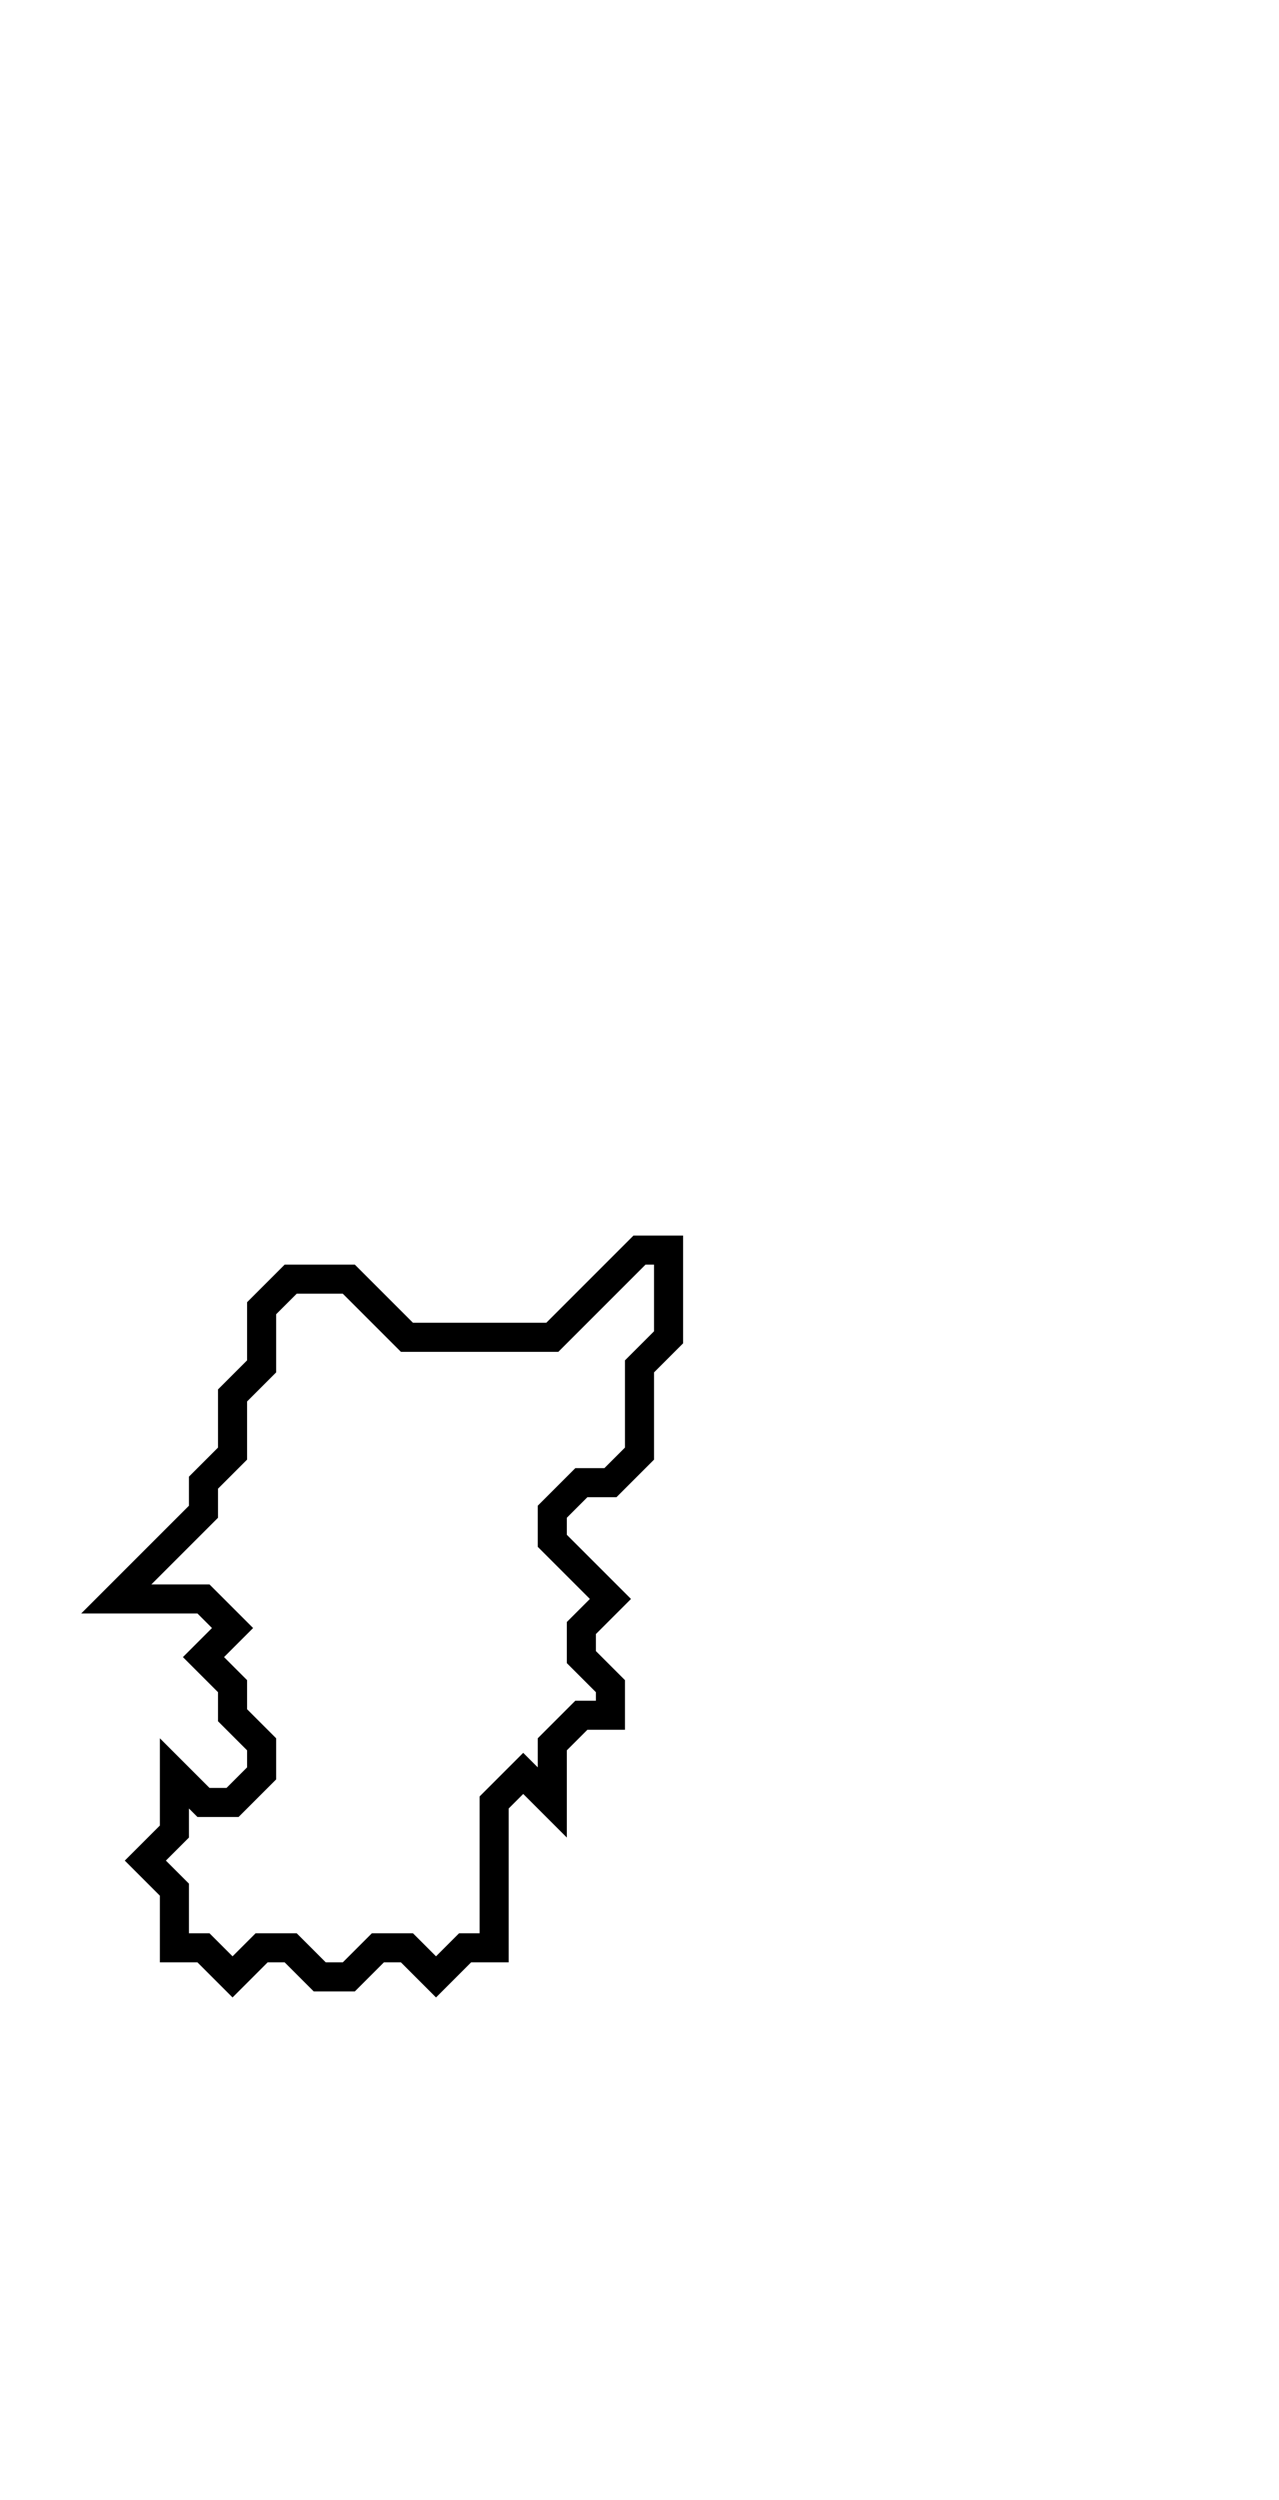 <svg xmlns="http://www.w3.org/2000/svg" width="44" height="86">
  <path d="M 22,43 L 19,46 L 14,46 L 12,44 L 10,44 L 9,45 L 9,47 L 8,48 L 8,50 L 7,51 L 7,52 L 4,55 L 7,55 L 8,56 L 7,57 L 8,58 L 8,59 L 9,60 L 9,61 L 8,62 L 7,62 L 6,61 L 6,63 L 5,64 L 6,65 L 6,67 L 7,67 L 8,68 L 9,67 L 10,67 L 11,68 L 12,68 L 13,67 L 14,67 L 15,68 L 16,67 L 17,67 L 17,62 L 18,61 L 19,62 L 19,60 L 20,59 L 21,59 L 21,58 L 20,57 L 20,56 L 21,55 L 19,53 L 19,52 L 20,51 L 21,51 L 22,50 L 22,47 L 23,46 L 23,43 Z" fill="none" stroke="black" stroke-width="1"/>
</svg>